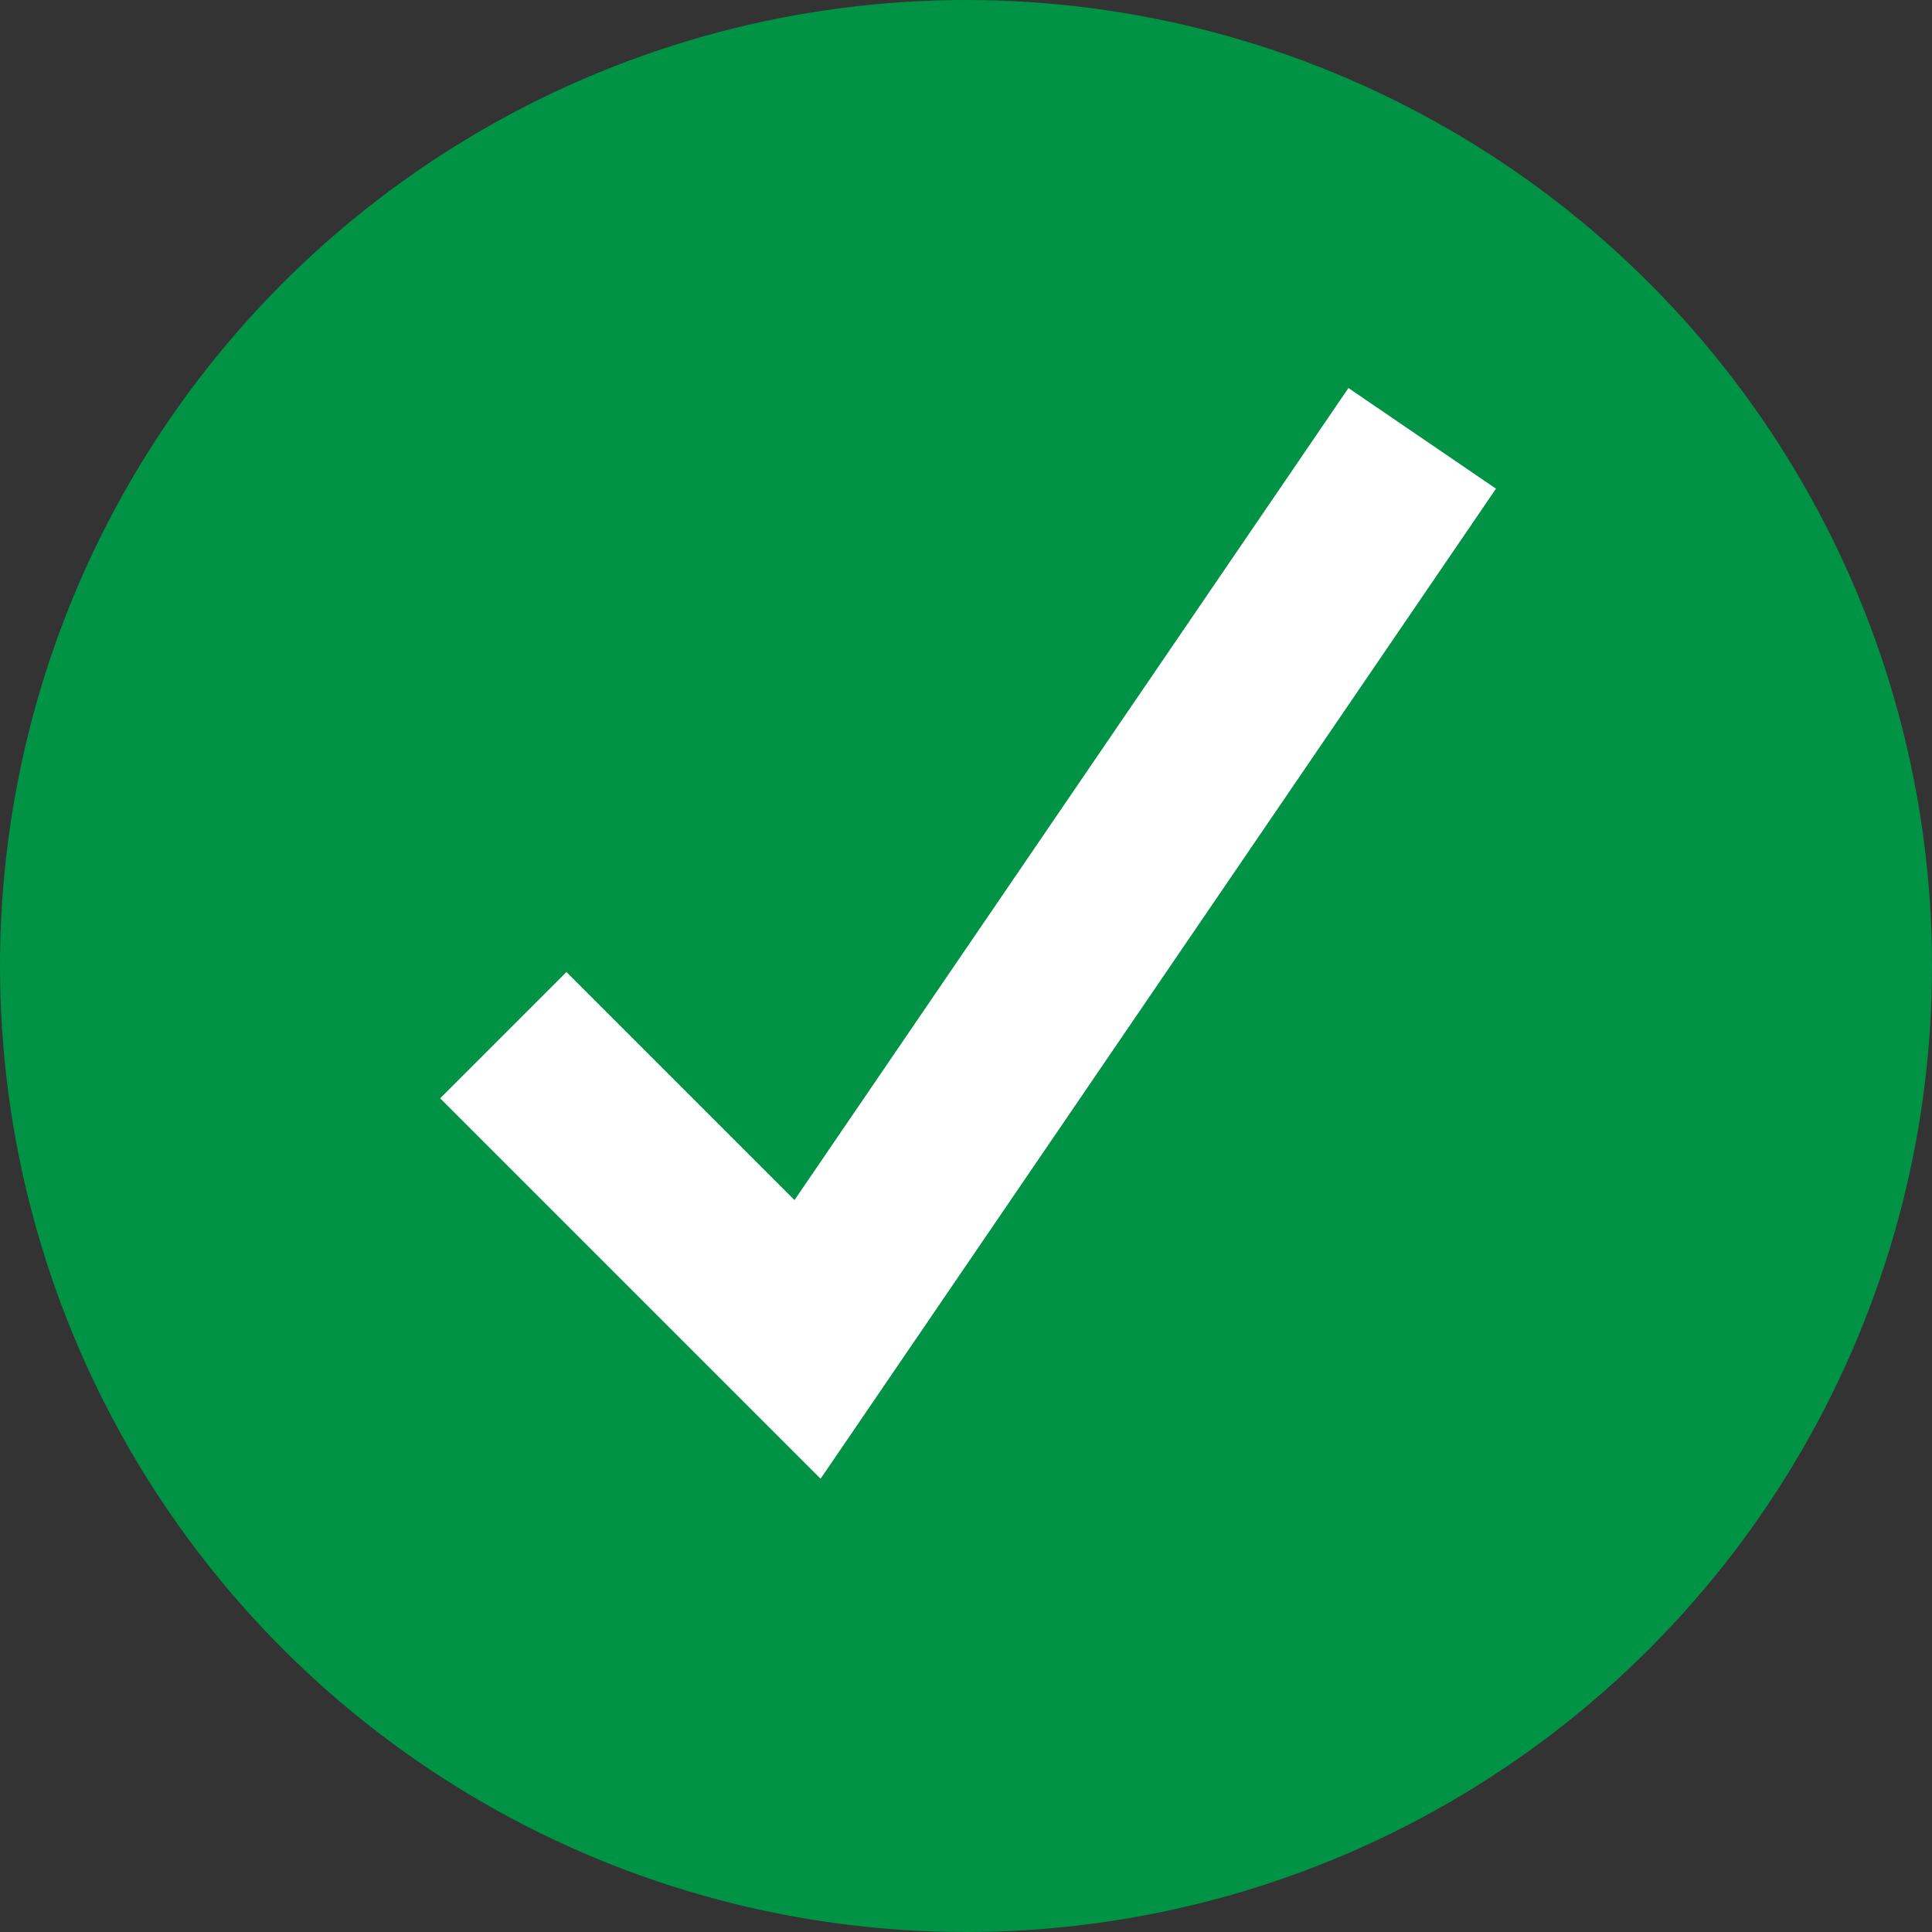 <svg xmlns="http://www.w3.org/2000/svg" viewBox="0 0 119 119"><rect x="0" y="0" width="119" height="119" fill="#333333" stroke="none"/><defs><style>.cls-1{fill:#009245;}.cls-2{fill:none;stroke:#fff;stroke-miterlimit:10;stroke-width:11px;}</style></defs><title>Tick</title><g id="Layer_2" data-name="Layer 2"><g id="Layer_1-2" data-name="Layer 1"><circle class="cls-1" cx="59.5" cy="59.5" r="59.5"/><polyline class="cls-2" points="31 63.76 49.74 82.5 87.6 27"/></g></g></svg>